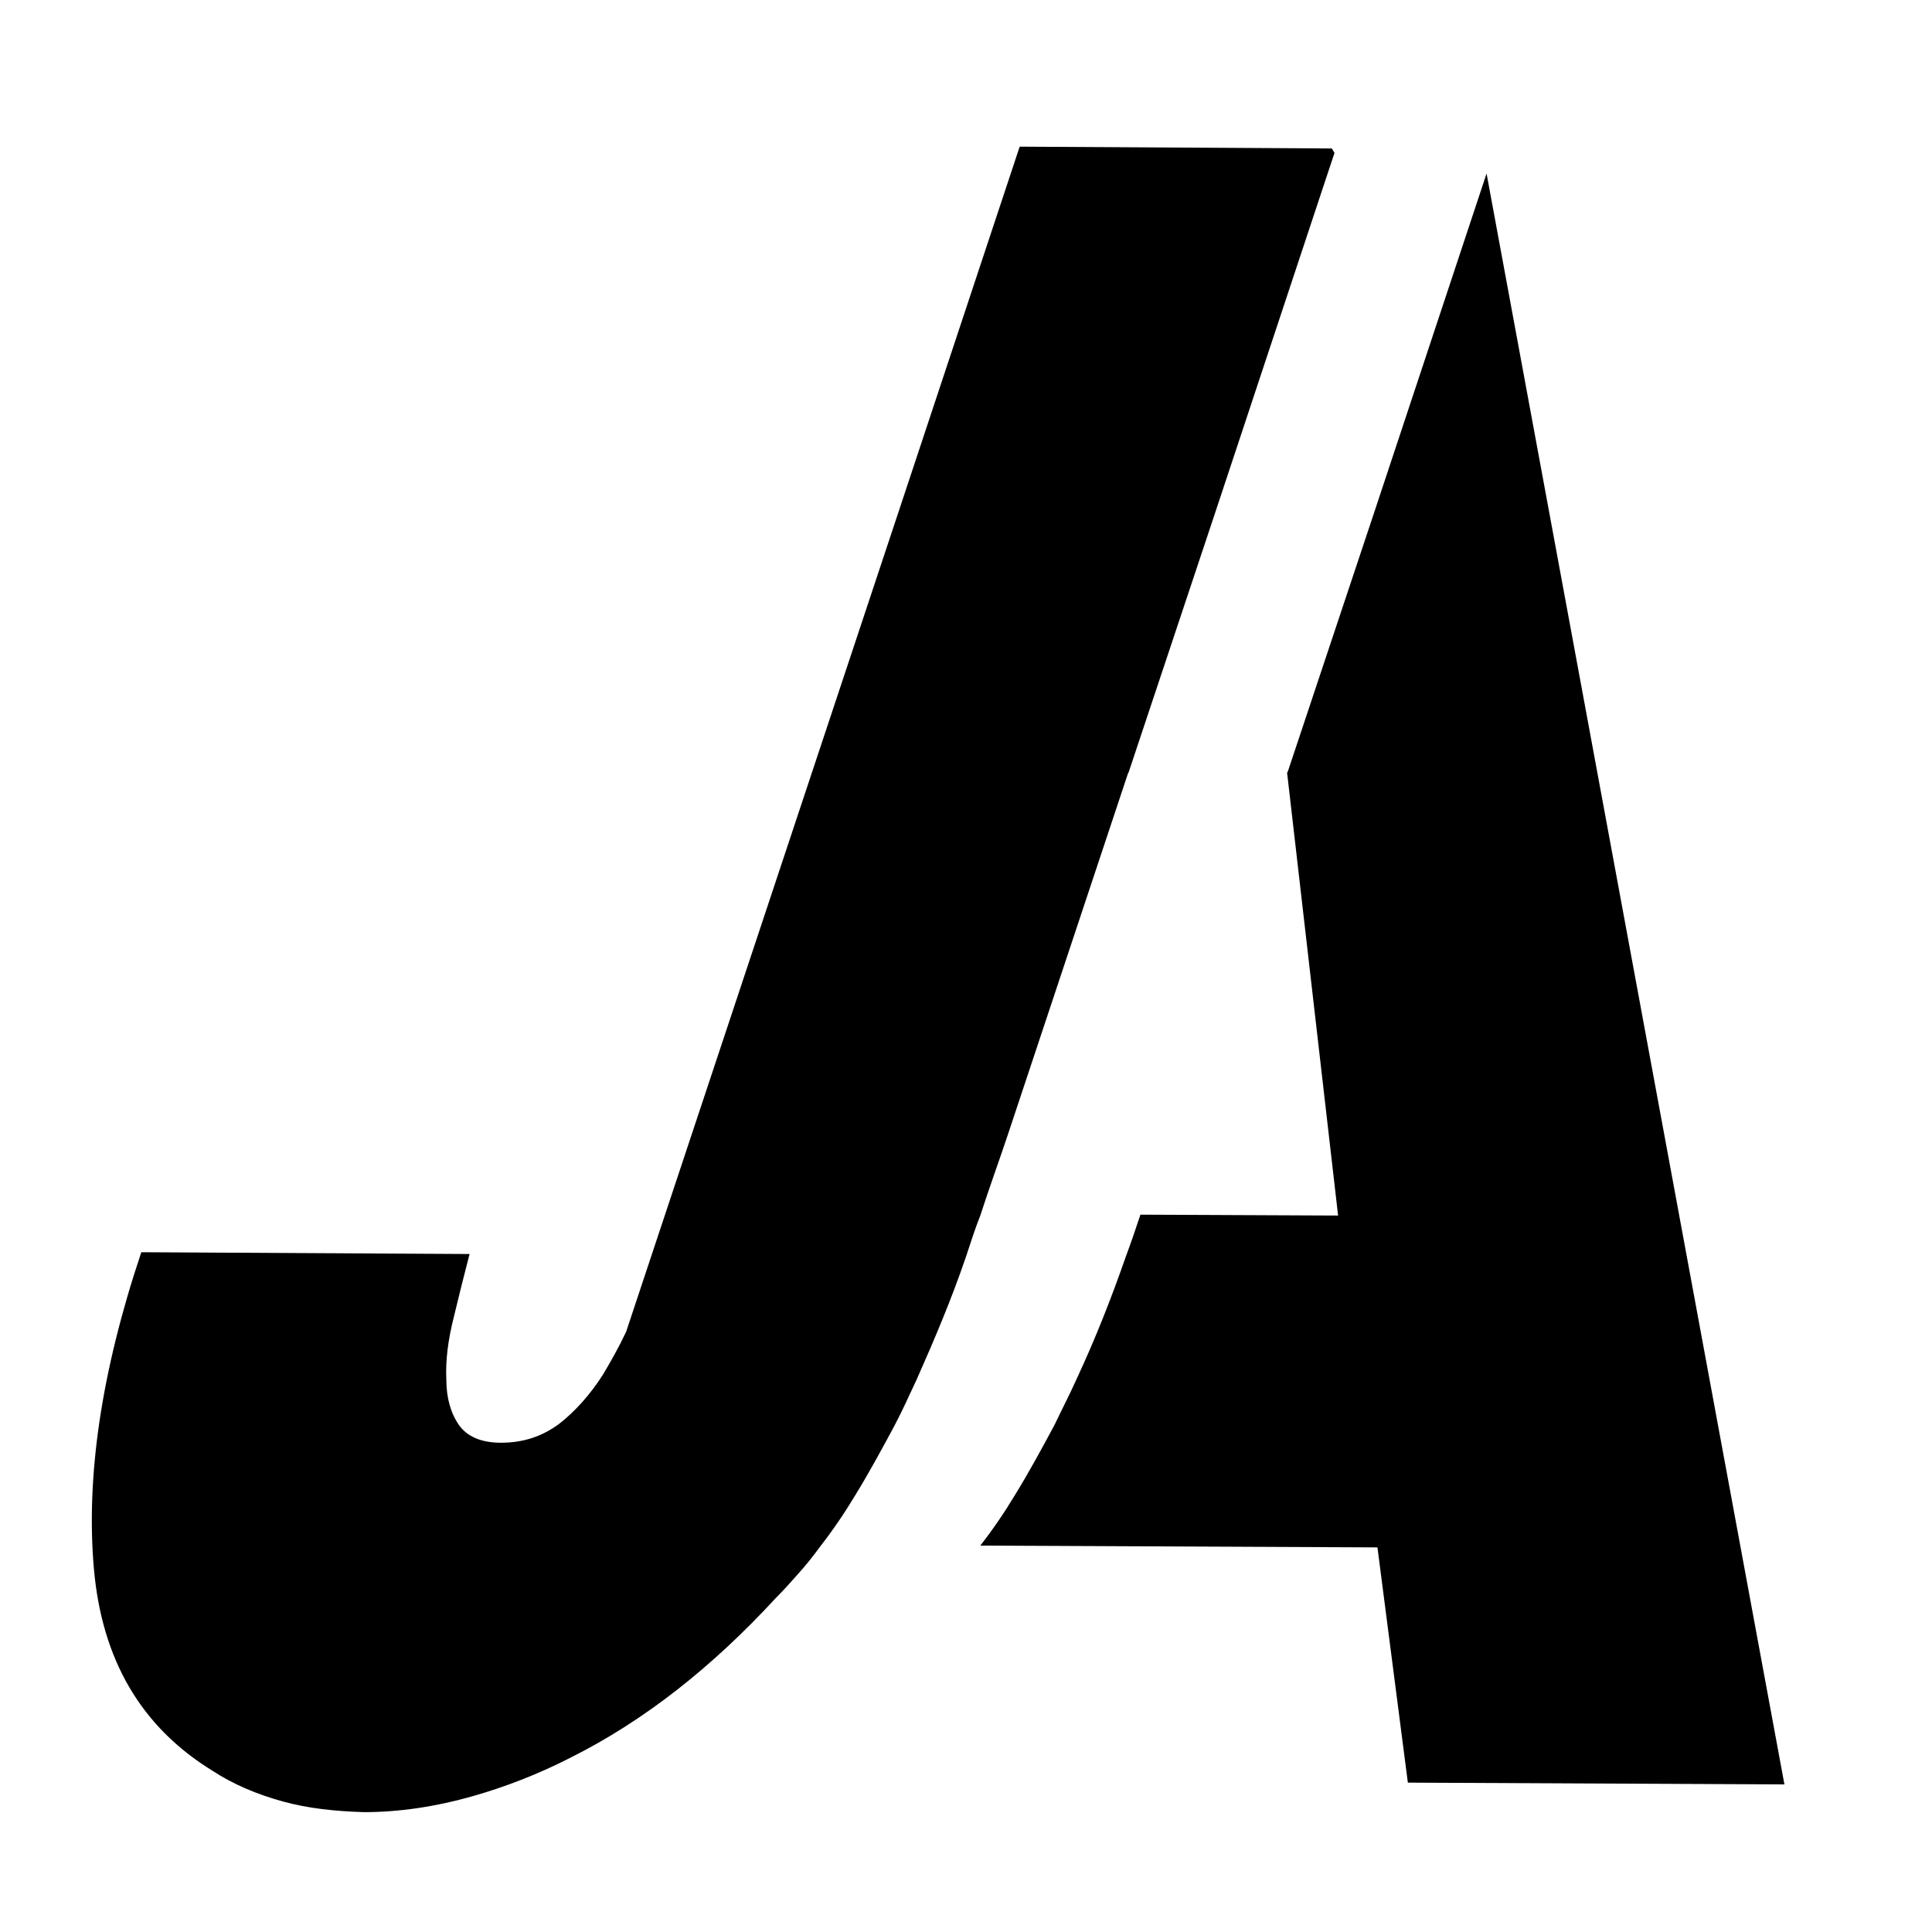 <?xml version="1.0" encoding="utf-8"?>
<!-- Generator: Adobe Illustrator 23.0.0, SVG Export Plug-In . SVG Version: 6.00 Build 0)  -->
<svg version="1.1" id="Layer_1" xmlns="http://www.w3.org/2000/svg" xmlns:xlink="http://www.w3.org/1999/xlink" x="0px" y="0px"
	 viewBox="0 0 216 216" style="enable-background:new 0 0 216 216;" xml:space="preserve">
<polygon points="116.7,66.9 116.6,66.9 116.7,67.1 "/>
<path d="M166.2,19.4l-12.6,38L144,86.2l-0.1,0.2l5.7,49.5l-22.1-0.1c-0.5,1.5-1,3-1.6,4.6c-1.6,4.6-3.4,9.2-5.5,13.7
	c-0.8,1.8-1.7,3.5-2.5,5.2c-1.4,2.6-2.8,5.2-4.4,7.8c-1.2,2-2.5,3.9-3.9,5.7l44.4,0.2l3.4,26.3l42.1,0.2L166.2,19.4z"/>
<path d="M148.9,16.6l-34.3-0.2l-0.6,0l-13.5,40.7L70,148.9c-0.8,1.7-1.7,3.3-2.6,4.8c-1.4,2.2-3.1,4.1-4.9,5.5
	c-1.9,1.4-4,2.1-6.5,2.1c-2.2,0-3.8-0.7-4.7-2c-0.9-1.3-1.4-3-1.4-5.1c-0.1-2.1,0.2-4.4,0.8-6.8c0.6-2.5,1.2-4.9,1.8-7.2l-36.7-0.2
	c-4.5,13.4-6.2,25.2-5.3,35.4c0.9,10.2,5.3,17.7,13.3,22.6c2.3,1.5,4.9,2.6,7.8,3.4c2.9,0.8,5.9,1.1,9.1,1.2c3.9,0,8-0.6,12.2-1.8
	c3.5-1,7.2-2.4,10.9-4.3c8.2-4.1,15.8-10.1,22.9-17.8c0.9-0.9,1.7-1.8,2.5-2.7c0.9-1,1.7-2,2.5-3.1c1.4-1.8,2.7-3.7,3.9-5.7
	c1.6-2.6,3-5.2,4.4-7.8c0.9-1.7,1.7-3.5,2.5-5.2c2-4.5,3.9-9,5.5-13.7c0.5-1.5,1-3.1,1.6-4.6c1-3.1,2.1-6.1,3.1-9.1l13.4-40.3
	l0.1-0.2l9.6-28.8l12.6-38l0.8-2.4L148.9,16.6z"/>
</svg>
